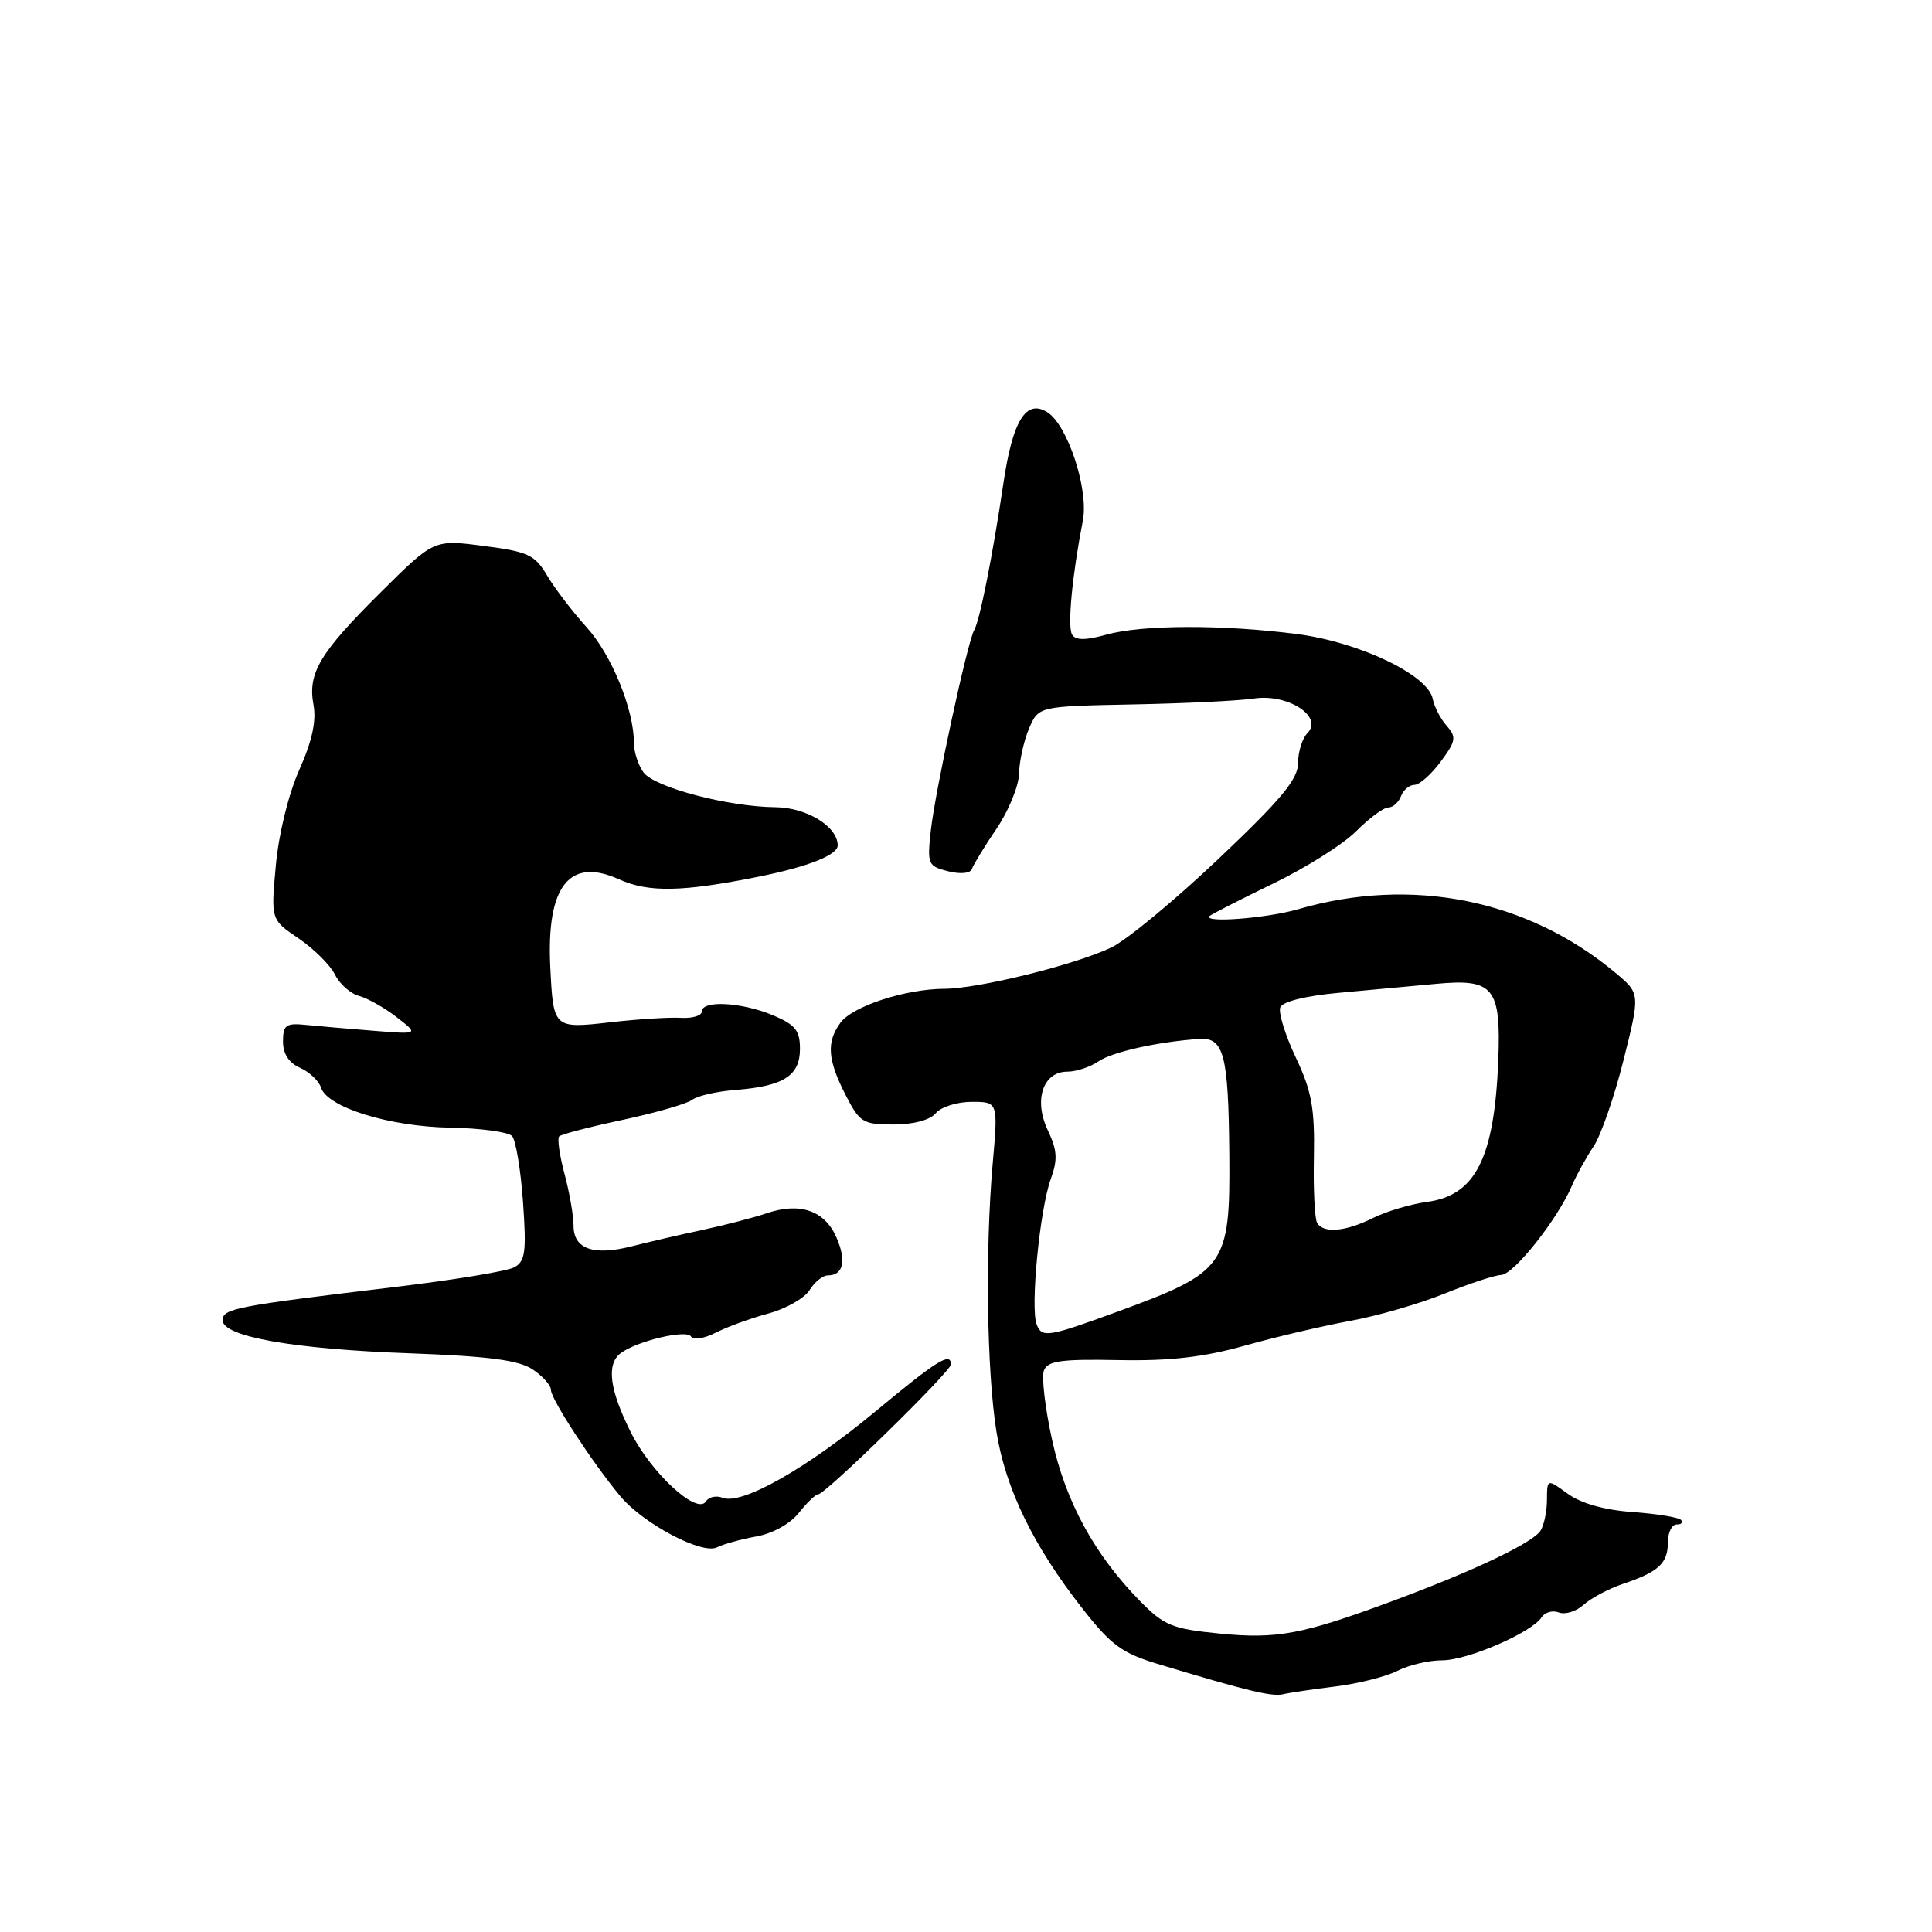 <?xml version="1.0" encoding="UTF-8" standalone="no"?>
<!DOCTYPE svg PUBLIC "-//W3C//DTD SVG 1.1//EN" "http://www.w3.org/Graphics/SVG/1.1/DTD/svg11.dtd" >
<svg xmlns="http://www.w3.org/2000/svg" xmlns:xlink="http://www.w3.org/1999/xlink" version="1.1" viewBox="0 0 256 256">
 <g >
 <path fill="currentColor"
d=" M 177.00 223.46 C 180.03 223.08 183.72 222.14 185.20 221.38 C 186.69 220.62 189.34 220.00 191.09 220.00 C 194.48 220.00 202.97 216.32 204.28 214.29 C 204.70 213.63 205.73 213.34 206.56 213.66 C 207.39 213.98 208.87 213.52 209.85 212.63 C 210.83 211.75 213.18 210.50 215.06 209.87 C 219.78 208.28 221.00 207.15 221.00 204.38 C 221.00 203.07 221.52 202.00 222.17 202.00 C 222.81 202.00 223.06 201.72 222.72 201.38 C 222.38 201.05 219.49 200.58 216.30 200.35 C 212.62 200.09 209.50 199.21 207.75 197.94 C 205.00 195.94 205.00 195.94 204.98 198.72 C 204.98 200.25 204.59 202.09 204.13 202.82 C 203.11 204.43 195.22 208.18 184.50 212.15 C 172.52 216.59 169.21 217.21 161.55 216.45 C 155.30 215.83 154.24 215.39 151.04 212.13 C 145.02 205.99 141.21 199.00 139.41 190.81 C 138.48 186.60 138.00 182.46 138.32 181.60 C 138.81 180.32 140.61 180.07 148.21 180.22 C 155.05 180.35 159.48 179.84 165.00 178.29 C 169.12 177.13 175.42 175.66 178.99 175.01 C 182.55 174.36 188.14 172.74 191.41 171.41 C 194.67 170.09 198.05 168.97 198.92 168.94 C 200.59 168.87 206.38 161.57 208.28 157.13 C 208.90 155.68 210.19 153.34 211.15 151.92 C 212.11 150.50 213.90 145.35 215.12 140.49 C 217.34 131.64 217.34 131.64 214.04 128.89 C 202.39 119.17 187.08 116.10 172.00 120.48 C 167.81 121.69 159.32 122.34 160.29 121.37 C 160.53 121.14 164.29 119.22 168.64 117.11 C 173.00 115.01 177.98 111.87 179.70 110.14 C 181.43 108.41 183.34 107.00 183.95 107.00 C 184.56 107.00 185.32 106.33 185.64 105.50 C 185.95 104.67 186.76 104.00 187.42 104.00 C 188.08 104.00 189.65 102.62 190.90 100.92 C 192.93 98.18 193.01 97.67 191.69 96.17 C 190.87 95.25 190.05 93.65 189.85 92.62 C 189.26 89.45 180.16 85.10 171.91 84.02 C 162.01 82.74 151.38 82.77 146.61 84.09 C 143.84 84.86 142.53 84.86 142.06 84.09 C 141.42 83.06 142.06 76.28 143.48 69.00 C 144.29 64.89 141.48 56.33 138.77 54.62 C 135.96 52.86 134.19 55.70 132.96 64.00 C 131.52 73.69 129.82 82.23 129.08 83.50 C 128.20 85.02 123.90 104.88 123.33 110.12 C 122.85 114.52 122.96 114.77 125.64 115.45 C 127.30 115.86 128.59 115.73 128.79 115.13 C 128.98 114.57 130.44 112.17 132.05 109.80 C 133.65 107.44 134.99 104.15 135.03 102.50 C 135.06 100.85 135.66 98.17 136.35 96.54 C 137.61 93.59 137.61 93.59 150.06 93.34 C 156.90 93.21 164.14 92.86 166.15 92.56 C 170.63 91.88 175.39 94.95 173.25 97.13 C 172.56 97.83 172.00 99.62 172.00 101.11 C 172.00 103.25 169.79 105.91 161.44 113.82 C 155.64 119.32 149.24 124.61 147.23 125.56 C 142.39 127.86 129.67 131.00 125.12 131.02 C 119.97 131.04 112.96 133.33 111.36 135.52 C 109.49 138.08 109.65 140.40 112.02 145.04 C 113.91 148.74 114.33 149.00 118.40 149.00 C 121.05 149.00 123.24 148.41 124.00 147.50 C 124.68 146.68 126.82 146.00 128.75 146.00 C 132.26 146.00 132.26 146.00 131.53 154.25 C 130.53 165.70 130.75 181.69 132.03 189.69 C 133.24 197.28 136.93 204.86 143.46 213.18 C 147.29 218.06 148.68 219.07 153.70 220.57 C 165.28 224.06 168.53 224.84 170.00 224.50 C 170.82 224.30 173.97 223.83 177.00 223.46 Z  M 100.21 203.59 C 102.38 203.20 104.71 201.91 105.85 200.46 C 106.92 199.11 108.07 198.00 108.42 198.00 C 109.37 198.00 126.00 181.73 126.00 180.80 C 126.00 179.10 124.16 180.24 115.98 187.04 C 106.87 194.59 98.31 199.44 95.77 198.47 C 94.91 198.13 93.90 198.35 93.54 198.94 C 92.38 200.81 86.25 195.15 83.55 189.72 C 80.75 184.10 80.33 180.75 82.25 179.30 C 84.40 177.69 90.96 176.13 91.56 177.09 C 91.87 177.59 93.31 177.37 94.81 176.60 C 96.29 175.84 99.42 174.69 101.77 174.06 C 104.12 173.43 106.59 172.03 107.26 170.96 C 107.93 169.88 109.02 169.00 109.68 169.00 C 111.76 169.00 112.19 167.06 110.82 163.94 C 109.27 160.40 105.99 159.27 101.60 160.76 C 99.89 161.34 96.03 162.34 93.00 162.99 C 89.97 163.64 85.79 164.61 83.71 165.14 C 78.66 166.43 76.00 165.50 76.00 162.45 C 76.00 161.12 75.46 158.01 74.80 155.55 C 74.14 153.08 73.82 150.84 74.10 150.57 C 74.37 150.30 78.17 149.31 82.54 148.38 C 86.92 147.44 91.06 146.25 91.74 145.72 C 92.42 145.20 95.01 144.61 97.50 144.42 C 103.84 143.92 106.00 142.53 106.00 138.98 C 106.00 136.53 105.38 135.77 102.38 134.51 C 98.24 132.79 93.00 132.51 93.00 134.02 C 93.00 134.57 91.76 134.96 90.25 134.87 C 88.74 134.77 84.51 135.04 80.85 135.46 C 73.32 136.31 73.31 136.30 72.91 128.00 C 72.41 117.41 75.46 113.55 82.01 116.51 C 85.94 118.28 90.37 118.20 100.50 116.17 C 107.03 114.86 111.00 113.30 111.00 112.02 C 111.00 109.52 106.89 107.00 102.75 106.96 C 96.50 106.91 86.71 104.33 85.26 102.34 C 84.57 101.39 84.00 99.65 84.00 98.47 C 84.00 94.02 81.06 86.81 77.75 83.14 C 75.86 81.05 73.50 77.96 72.50 76.27 C 70.88 73.52 69.98 73.10 64.09 72.34 C 57.50 71.48 57.50 71.48 50.52 78.41 C 42.34 86.53 40.76 89.17 41.54 93.40 C 41.94 95.53 41.35 98.22 39.66 102.00 C 38.23 105.21 36.93 110.49 36.55 114.68 C 35.89 121.86 35.89 121.86 39.57 124.35 C 41.59 125.72 43.75 127.87 44.38 129.13 C 45.00 130.39 46.44 131.66 47.57 131.96 C 48.70 132.26 50.94 133.53 52.56 134.78 C 55.50 137.06 55.50 137.06 49.50 136.58 C 46.20 136.32 42.15 135.97 40.50 135.80 C 37.89 135.54 37.50 135.82 37.50 138.00 C 37.50 139.64 38.28 140.84 39.76 141.49 C 41.00 142.04 42.25 143.22 42.54 144.12 C 43.37 146.73 51.59 149.28 59.65 149.42 C 63.66 149.49 67.36 149.99 67.85 150.53 C 68.34 151.06 69.00 154.99 69.30 159.26 C 69.77 165.92 69.60 167.14 68.13 167.93 C 67.18 168.44 60.13 169.60 52.45 170.52 C 31.18 173.07 29.50 173.39 29.50 174.94 C 29.50 177.11 38.89 178.77 54.29 179.32 C 64.65 179.70 68.69 180.22 70.54 181.43 C 71.89 182.32 73.00 183.55 73.00 184.17 C 73.00 185.39 78.52 193.85 82.20 198.26 C 85.23 201.90 93.05 206.03 95.00 205.03 C 95.83 204.61 98.17 203.96 100.21 203.59 Z  M 137.36 175.49 C 136.51 173.28 137.77 160.30 139.22 156.27 C 140.17 153.64 140.10 152.43 138.84 149.77 C 136.94 145.77 138.19 142.00 141.43 142.00 C 142.60 142.00 144.44 141.39 145.53 140.65 C 147.38 139.38 153.39 138.04 158.94 137.66 C 162.18 137.45 162.78 139.79 162.89 153.00 C 163.01 167.76 162.45 168.54 148.00 173.83 C 138.84 177.18 138.05 177.30 137.36 175.49 Z  M 174.53 162.05 C 174.21 161.53 174.01 157.60 174.10 153.30 C 174.22 146.82 173.81 144.59 171.70 140.12 C 170.30 137.17 169.38 134.18 169.64 133.48 C 169.94 132.72 172.97 131.96 177.32 131.56 C 181.27 131.20 187.12 130.66 190.32 130.36 C 197.92 129.65 198.90 130.86 198.53 140.47 C 198.02 153.43 195.53 158.40 189.09 159.26 C 186.91 159.55 183.67 160.52 181.91 161.40 C 178.29 163.20 175.40 163.46 174.53 162.05 Z "/>
</g>
</svg>